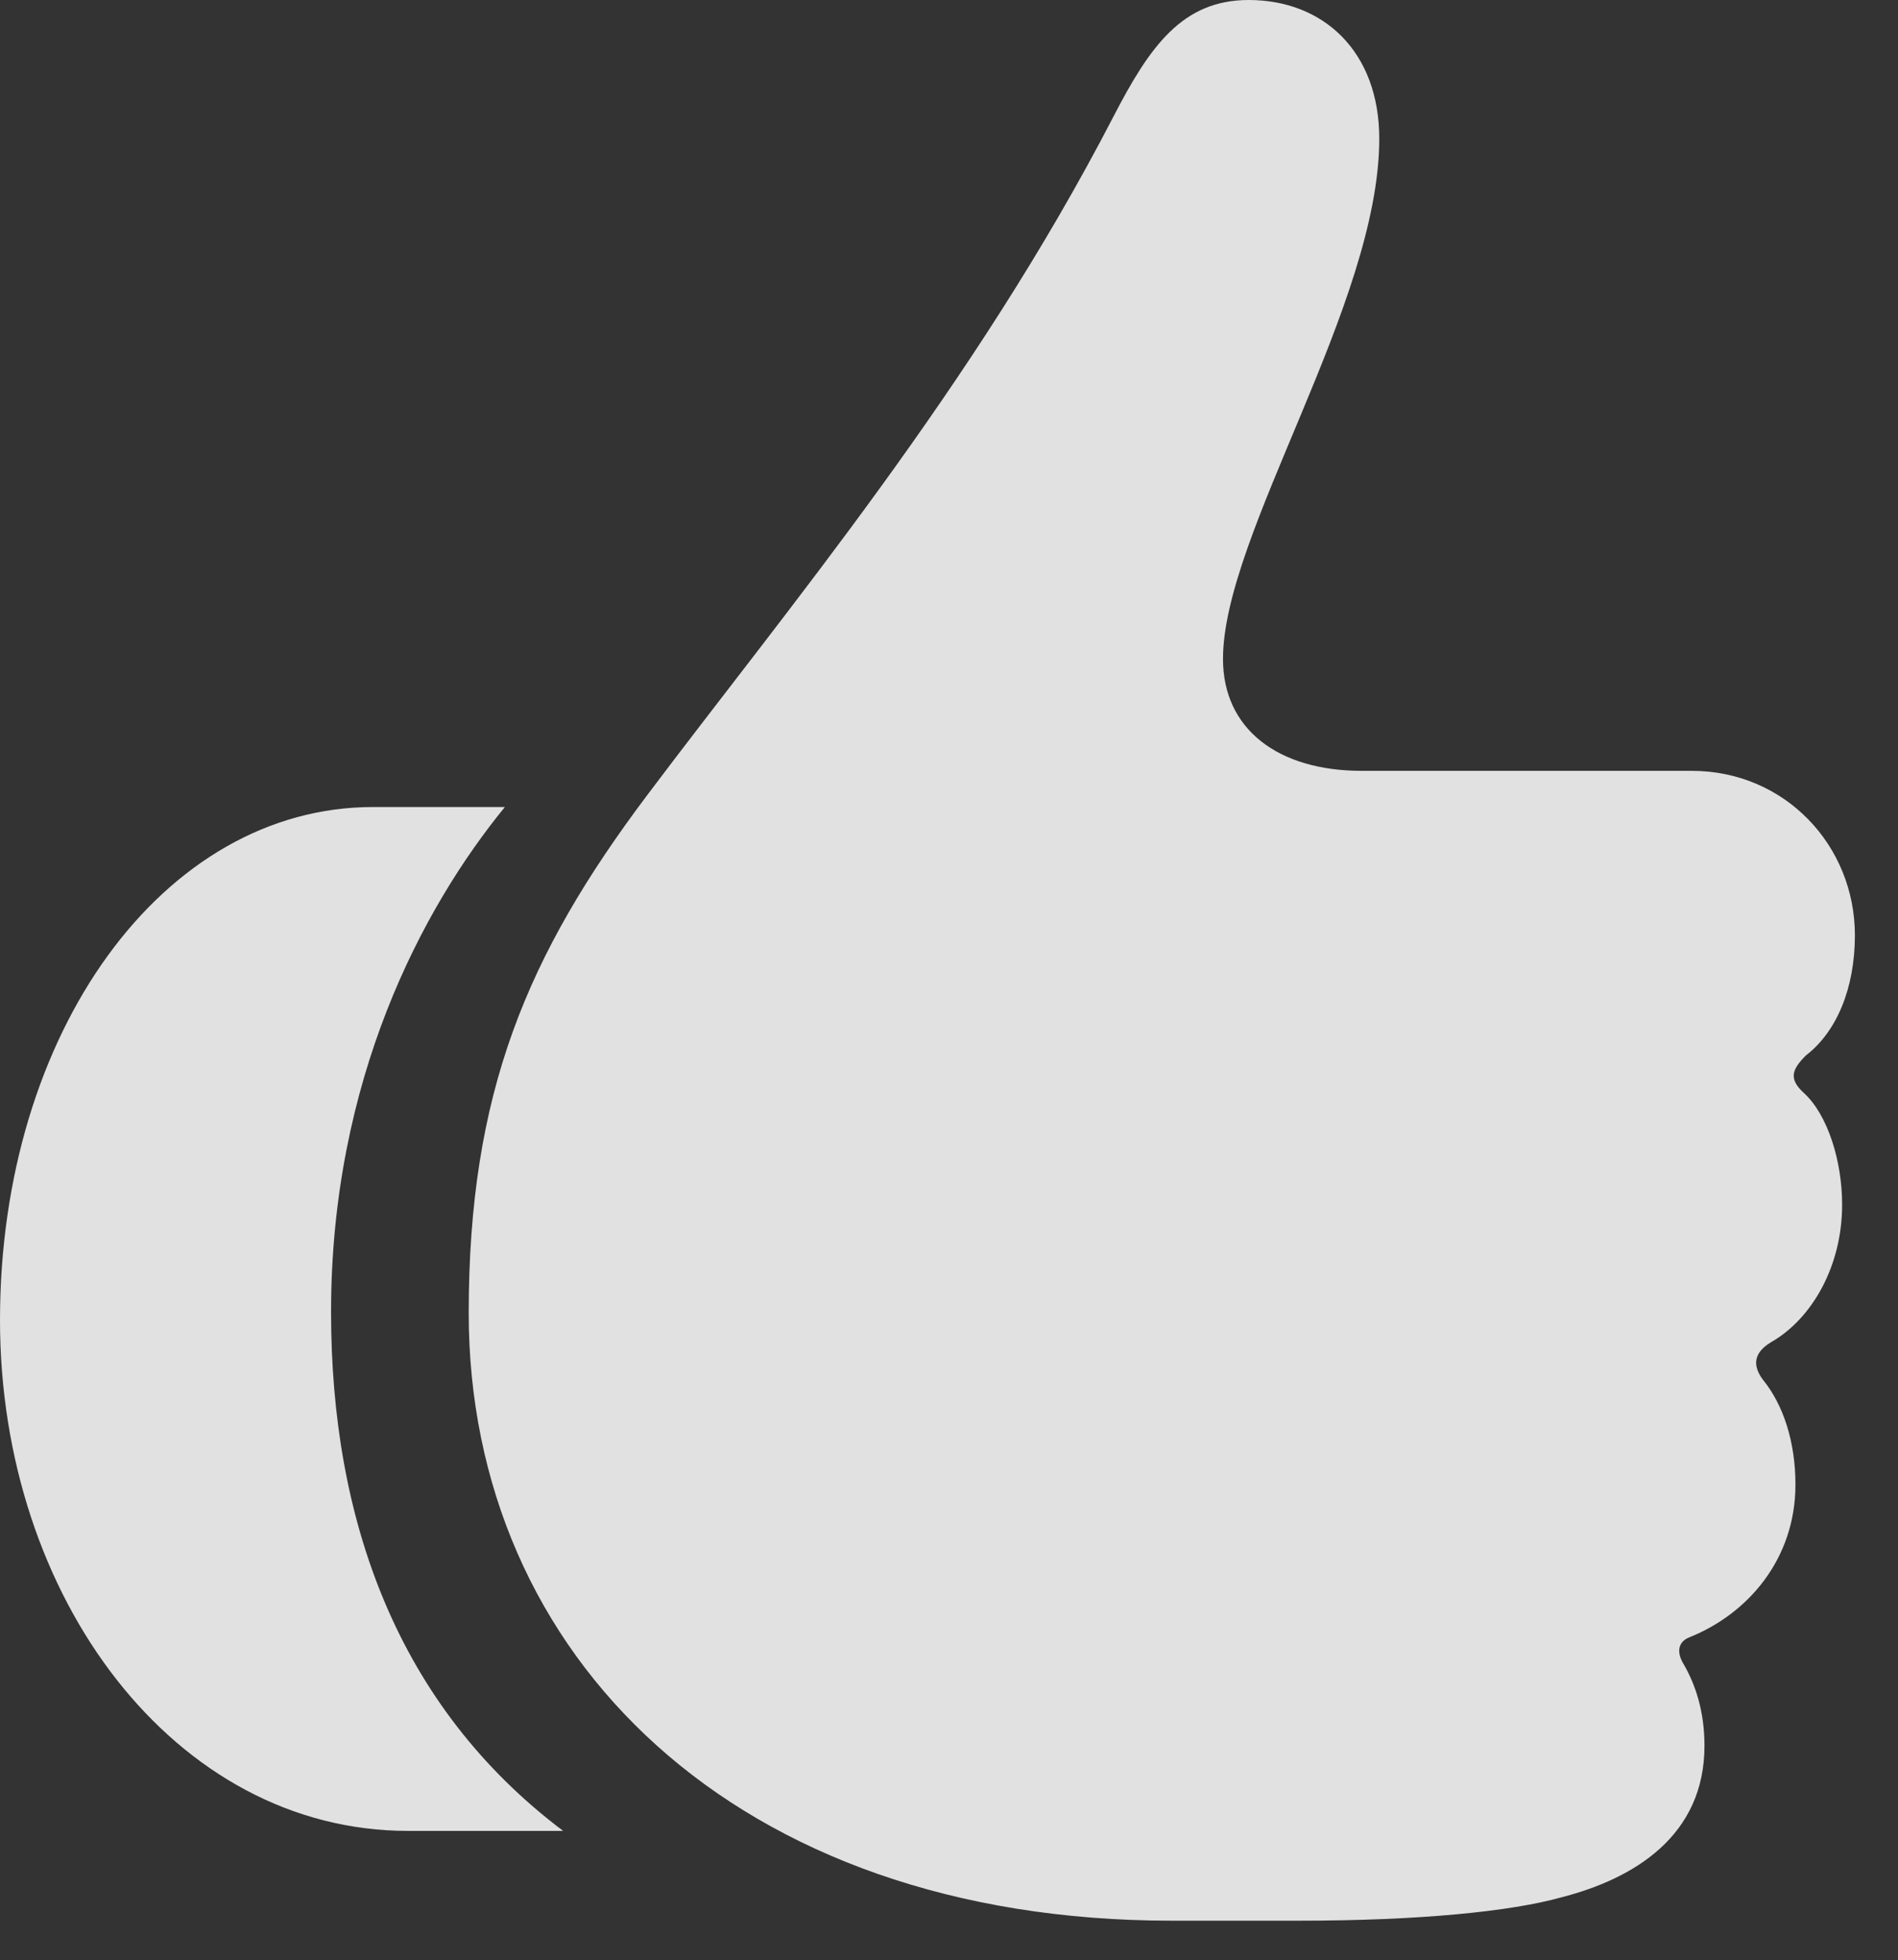 <?xml version="1.0" encoding="UTF-8"?>
<!--Generator: Apple Native CoreSVG 232.5-->
<!DOCTYPE svg
PUBLIC "-//W3C//DTD SVG 1.1//EN"
       "http://www.w3.org/Graphics/SVG/1.1/DTD/svg11.dtd">
<svg version="1.1" xmlns="http://www.w3.org/2000/svg" xmlns:xlink="http://www.w3.org/1999/xlink" width="15.898" height="16.416">
 <rect width="100%" height="100%" fill="#333333" stroke="none"/>
 <g>
  <rect height="16.416" opacity="0" width="15.898" x="0" y="0"/>
  <path d="M0 11.055C0 13.379 1.465 15.332 3.418 15.332L4.717 15.332C3.33 14.287 2.773 12.734 2.773 10.986C2.773 9.043 3.535 7.607 4.229 6.758L3.125 6.758C1.367 6.758 0 8.643 0 11.055ZM3.926 10.996C3.926 13.867 6.162 16.084 9.814 16.084L10.879 16.084C11.895 16.084 12.656 16.006 13.076 15.889C13.691 15.732 14.277 15.371 14.277 14.619C14.277 14.326 14.199 14.102 14.102 13.935C14.043 13.838 14.053 13.75 14.15 13.711C14.639 13.516 15.039 13.057 15.039 12.432C15.039 12.08 14.941 11.768 14.766 11.553C14.678 11.435 14.688 11.328 14.834 11.24C15.176 11.045 15.43 10.605 15.43 10.088C15.43 9.727 15.312 9.336 15.107 9.15C14.98 9.033 15.01 8.955 15.127 8.838C15.381 8.643 15.537 8.281 15.537 7.832C15.537 7.08 14.951 6.455 14.17 6.455L11.406 6.455C10.703 6.455 10.244 6.104 10.244 5.518C10.244 4.473 11.553 2.549 11.553 1.162C11.553 0.43 11.084 0 10.459 0C9.902 0 9.629 0.391 9.326 0.977C8.154 3.242 6.602 5.088 5.42 6.66C4.414 7.998 3.926 9.15 3.926 10.996Z" fill="#ffffff" fill-opacity="0.85"/>
 </g>
</svg>

